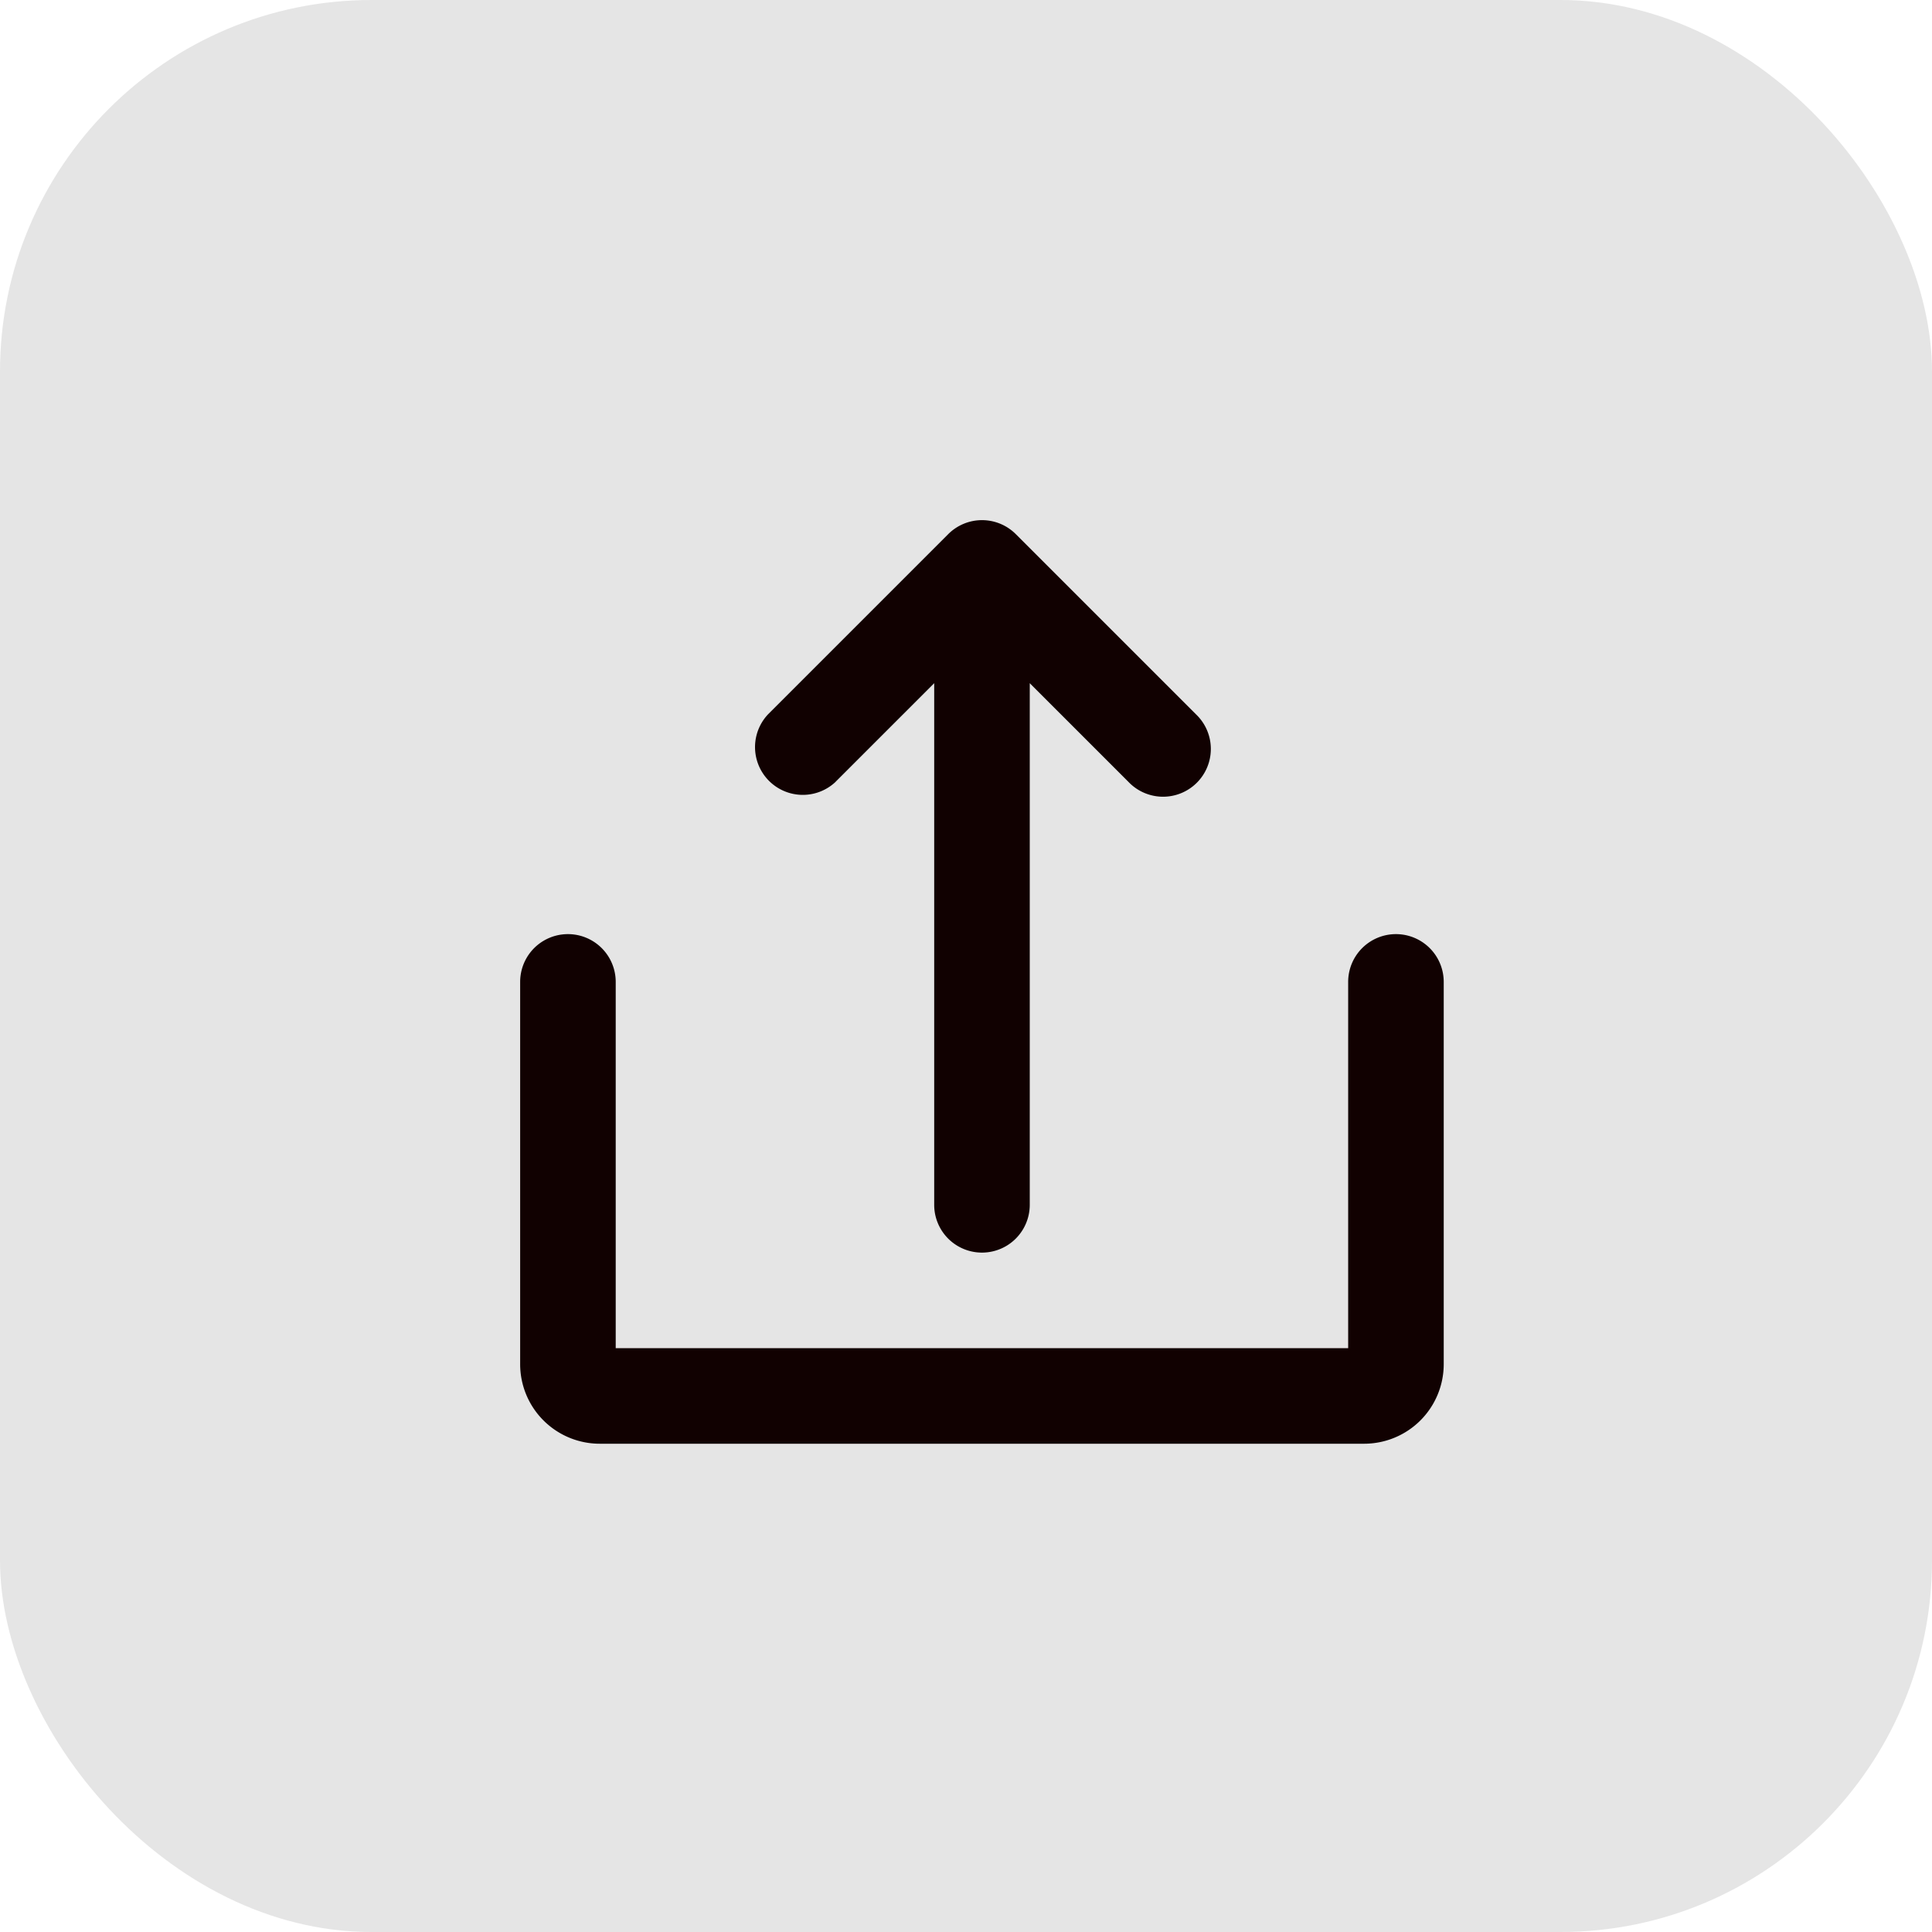 <svg xmlns="http://www.w3.org/2000/svg" id="그룹_1310" width="26" height="26" viewBox="0 0 26 26">
    <defs>
        <style>
            .cls-2{fill:#110101}
        </style>
    </defs>
    <rect id="사각형_45" width="26" height="26" fill="#e5e5e5" rx="5"/>
    <g id="Solid" transform="translate(7 6.999)">
        <path id="패스_154" d="M142.588 27.521l1.327-1.327v7.02a.643.643 0 1 0 1.286 0v-7.02l1.327 1.327a.643.643 0 1 0 .909-.909l-2.424-2.424a.643.643 0 0 0-.909 0l-2.424 2.424a.643.643 0 0 0 .909.909z" class="cls-2" transform="translate(-138.343 -23.999)"/>
        <path id="패스_155" d="M35.786 232a.643.643 0 0 0-.643.643v4.929h-9.857v-4.929a.643.643 0 1 0-1.286 0v5.143a1.071 1.071 0 0 0 1.071 1.072h10.287a1.071 1.071 0 0 0 1.071-1.072v-5.143a.643.643 0 0 0-.643-.643z" class="cls-2" transform="translate(-24 -226.428)"/>
    </g>
</svg>
